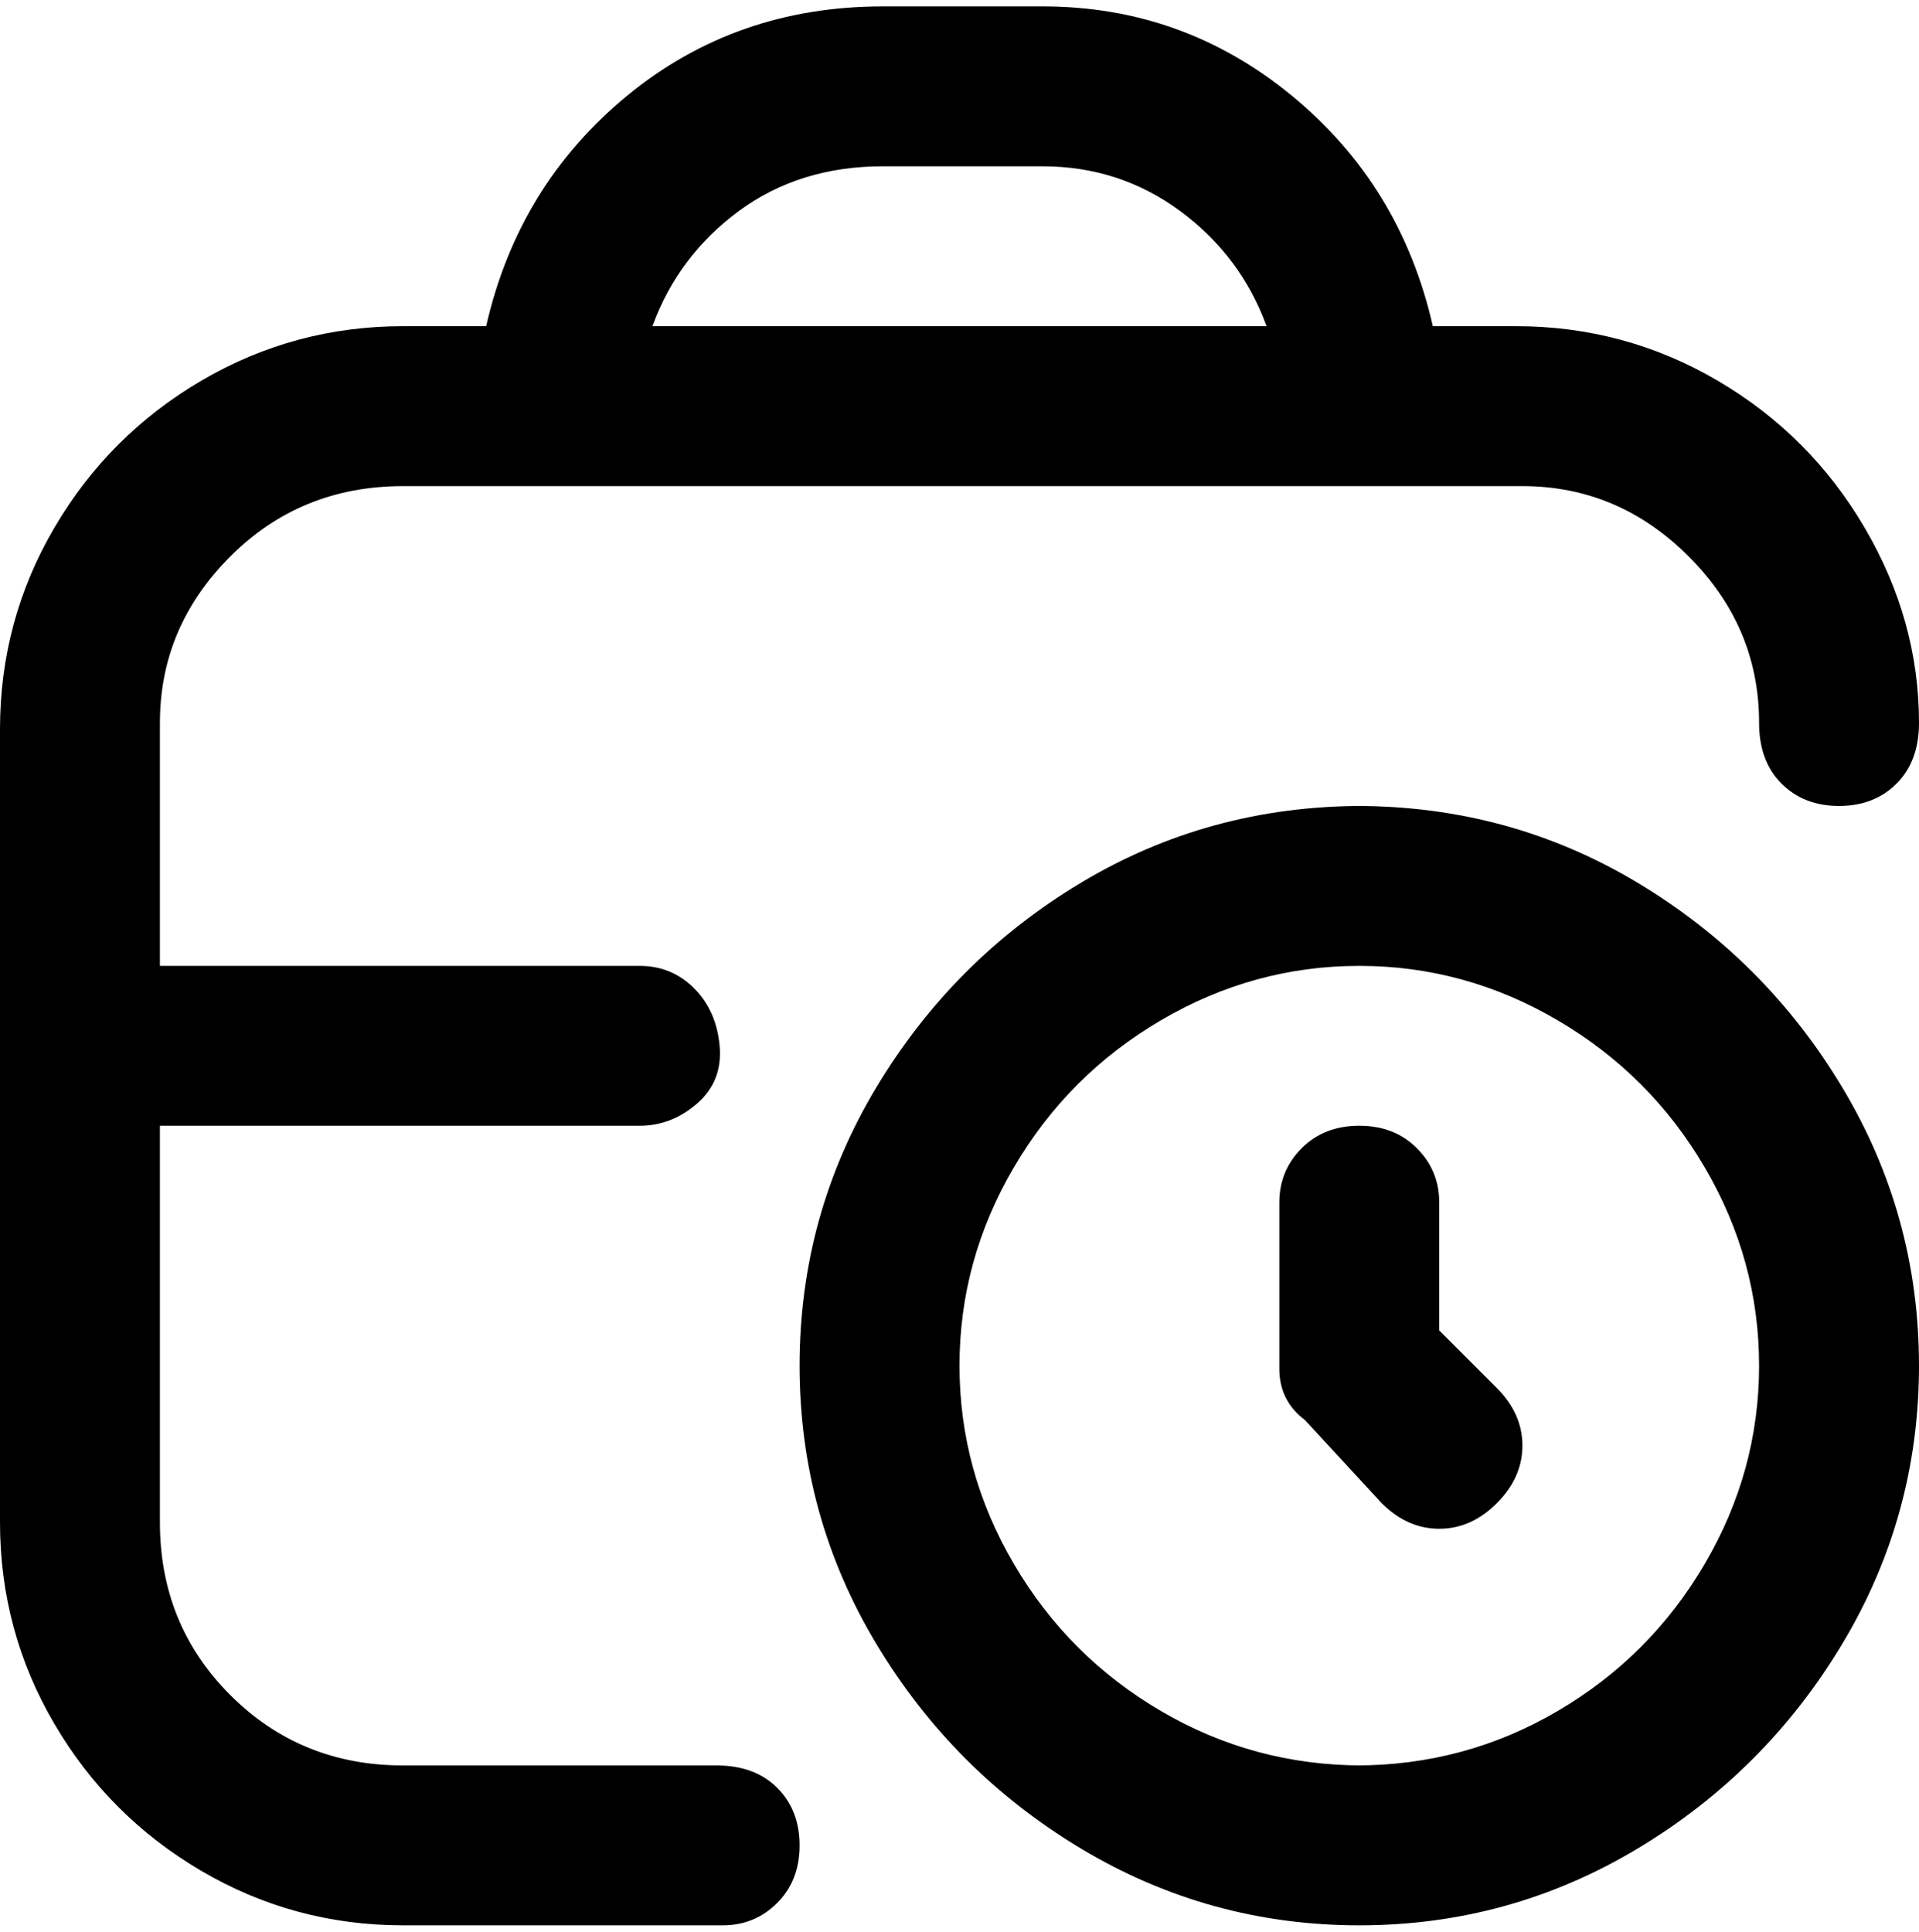 <svg viewBox="0 0 300 302.001" xmlns="http://www.w3.org/2000/svg"><path d="M213 126q-24 0-44 12t-32 32q-12 20-12 43.5t12 43.5q12 20 32 32t43.5 12q23.5 0 43.5-12t32-32q12-20 12-43.5T288 170q-12-20-32-32t-44-12h1zm0 150q-17 0-31.5-8.5t-23-23q-8.5-14.5-8.5-31t8.5-31q8.5-14.5 23-23t31-8.5q16.5 0 31 8.5t23 23q8.5 14.5 8.5 31t-8.5 31q-8.5 14.5-23 23T212 276h1zm21-59q4 4 4 9t-4 9q-4 4-9 4t-9-4l-12-13q-4-3-4-8v-26q0-5 3.5-8.5t9-3.5q5.5 0 9 3.5t3.5 8.5v20l9 9zm-121 59H63q-16 0-27-11t-11-27v-62h75q5 0 9-3.5t3.5-9q-.5-5.5-4-9T100 151H25v-38q0-15 11-26t27-11h175q15 0 26 11t11 26q0 6 3.5 9.5t9 3.5q5.5 0 9-3.5t3.5-9.5q0-16-8.5-30.5t-23-23Q254 51 237 51h-13q-5-22-22-36T163 1h-25q-23 0-40 14T76 51H63q-17 0-31.5 8.5t-23 23Q0 97 0 114v124q0 17 8.5 31.5t23 23Q46 301 63 301h50q5 0 8.5-3.5t3.5-9q0-5.5-3.5-9T112 276h1zm25-250h25q12 0 21.5 7T198 51h-96q4-11 13.5-18t22.5-7z"/></svg>